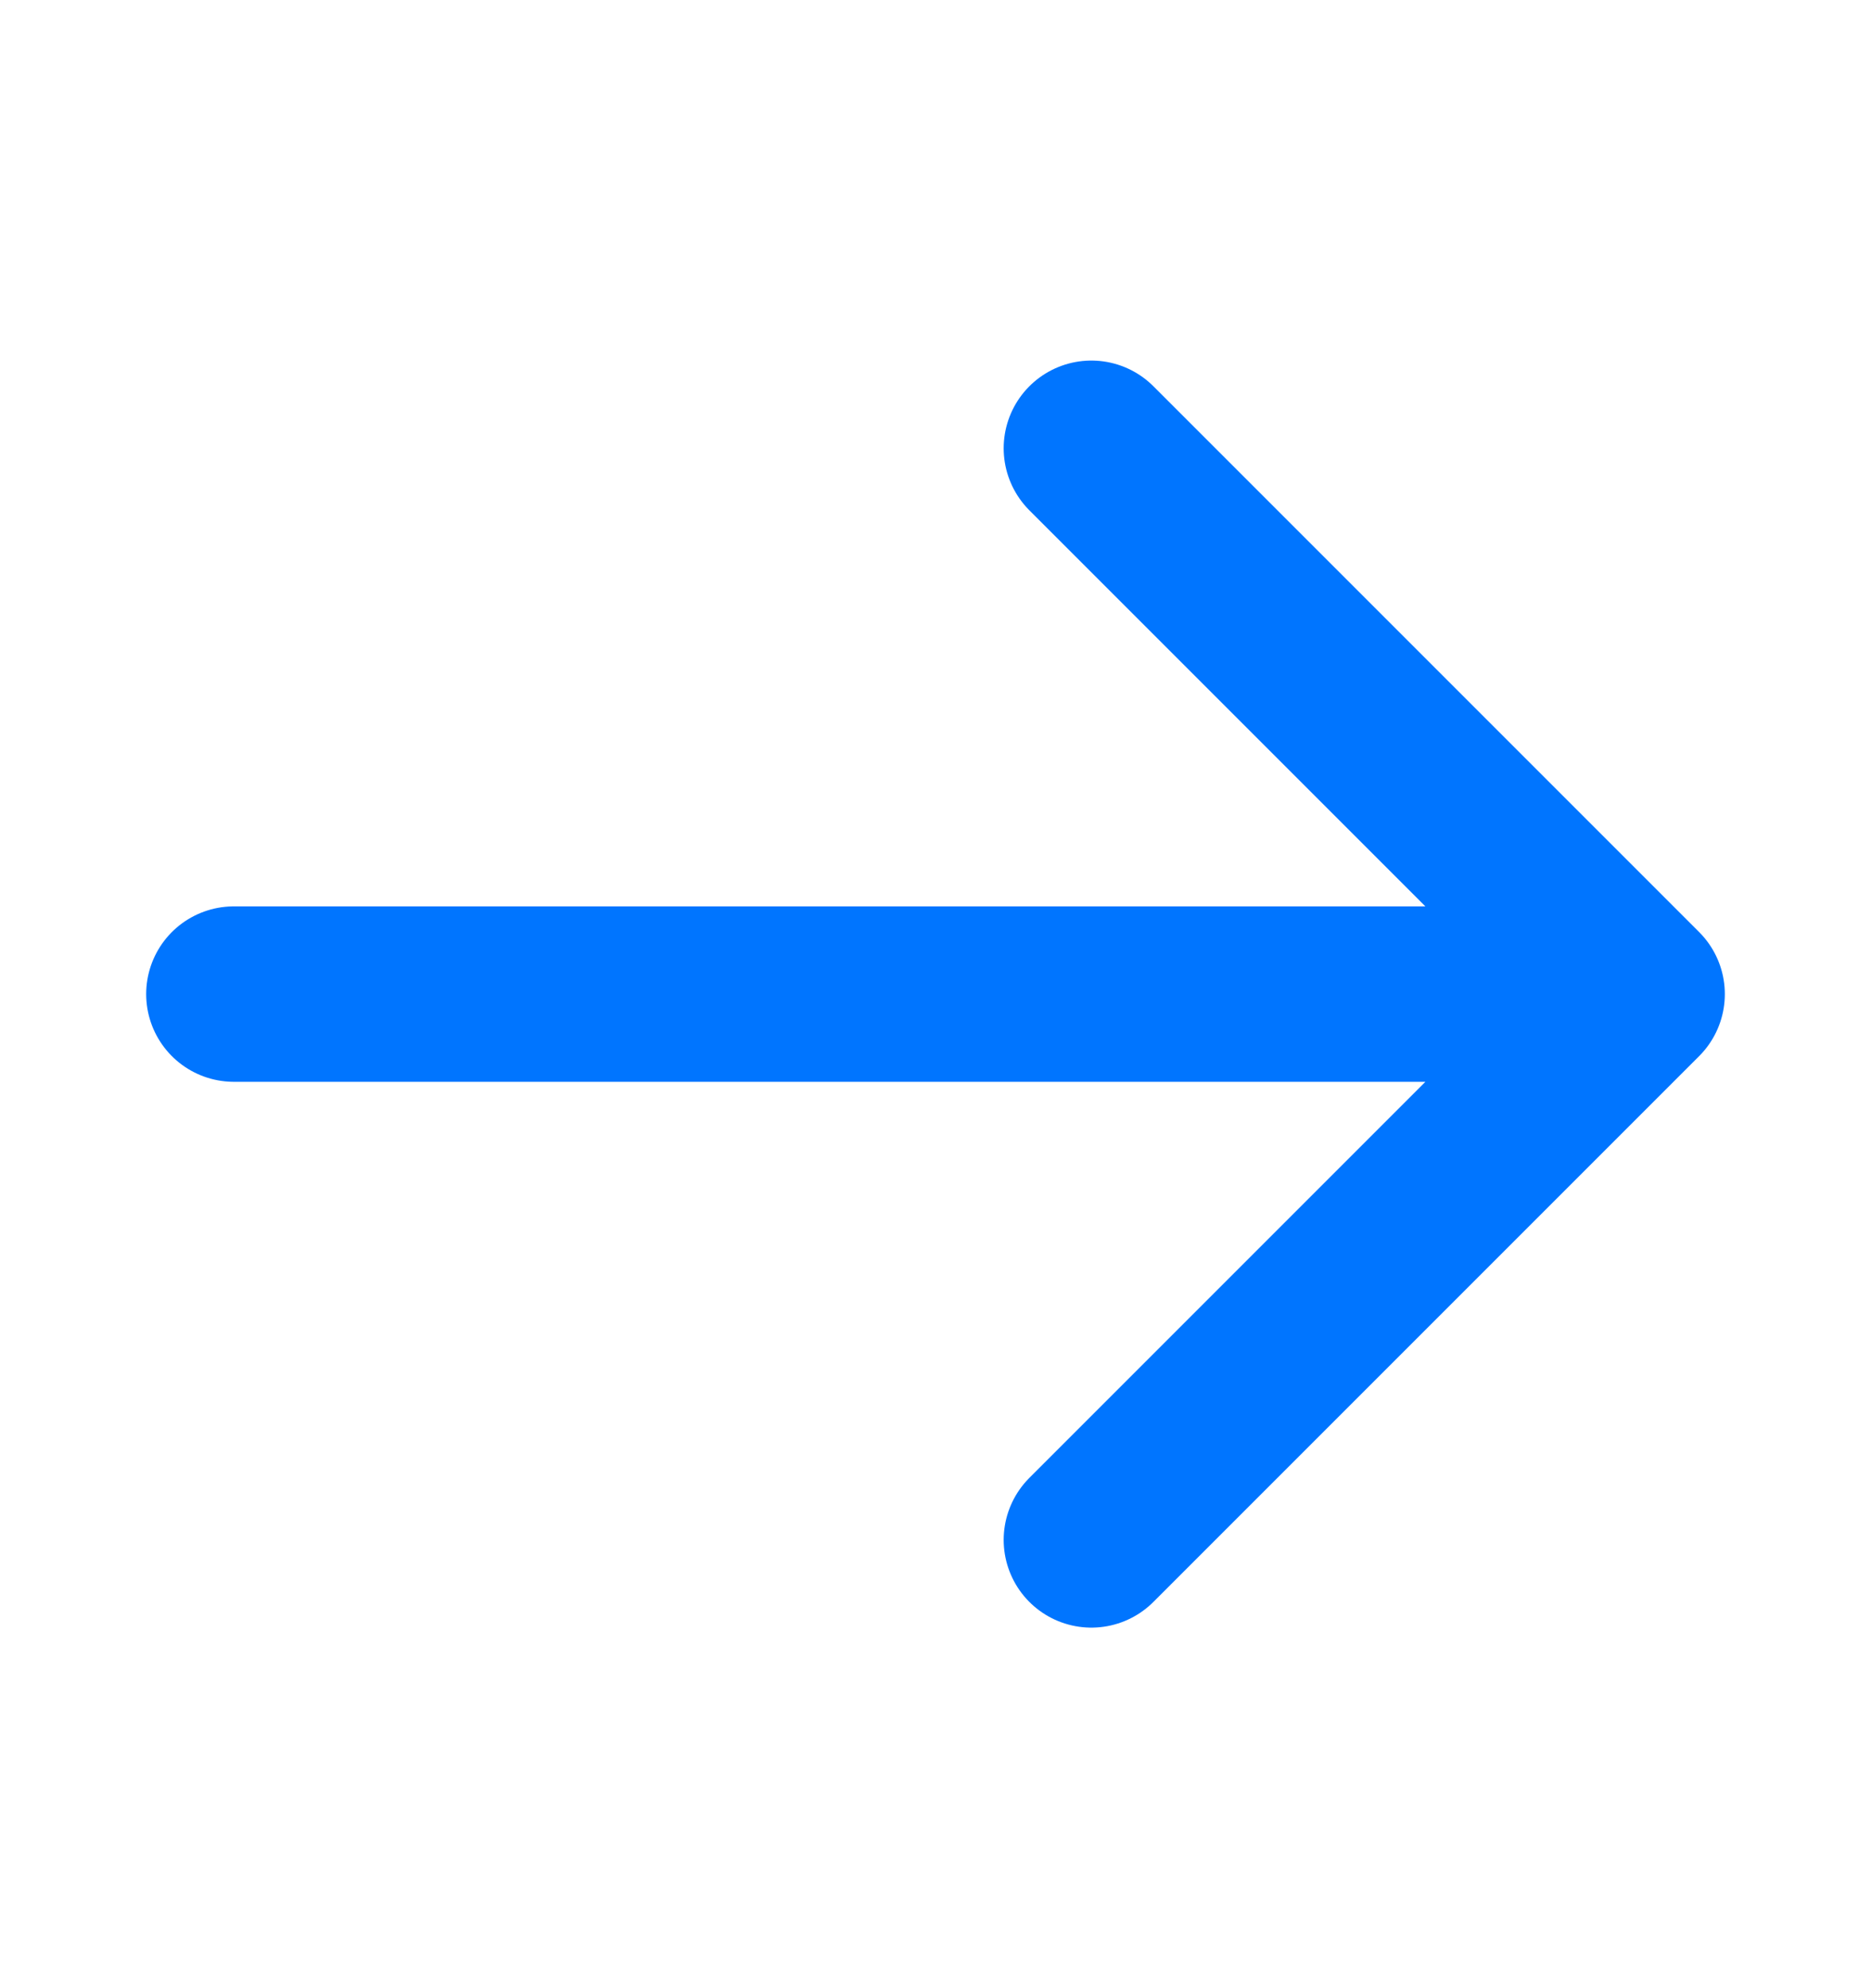<svg width="16" height="17" viewBox="0 0 16 17" fill="none" xmlns="http://www.w3.org/2000/svg">
<path d="M9.333 3.833L14 8.5M14 8.5L9.333 13.167M14 8.5L2 8.5" stroke="#0075FF" stroke-width="1.5" stroke-linecap="round" stroke-linejoin="round"/>
</svg>
